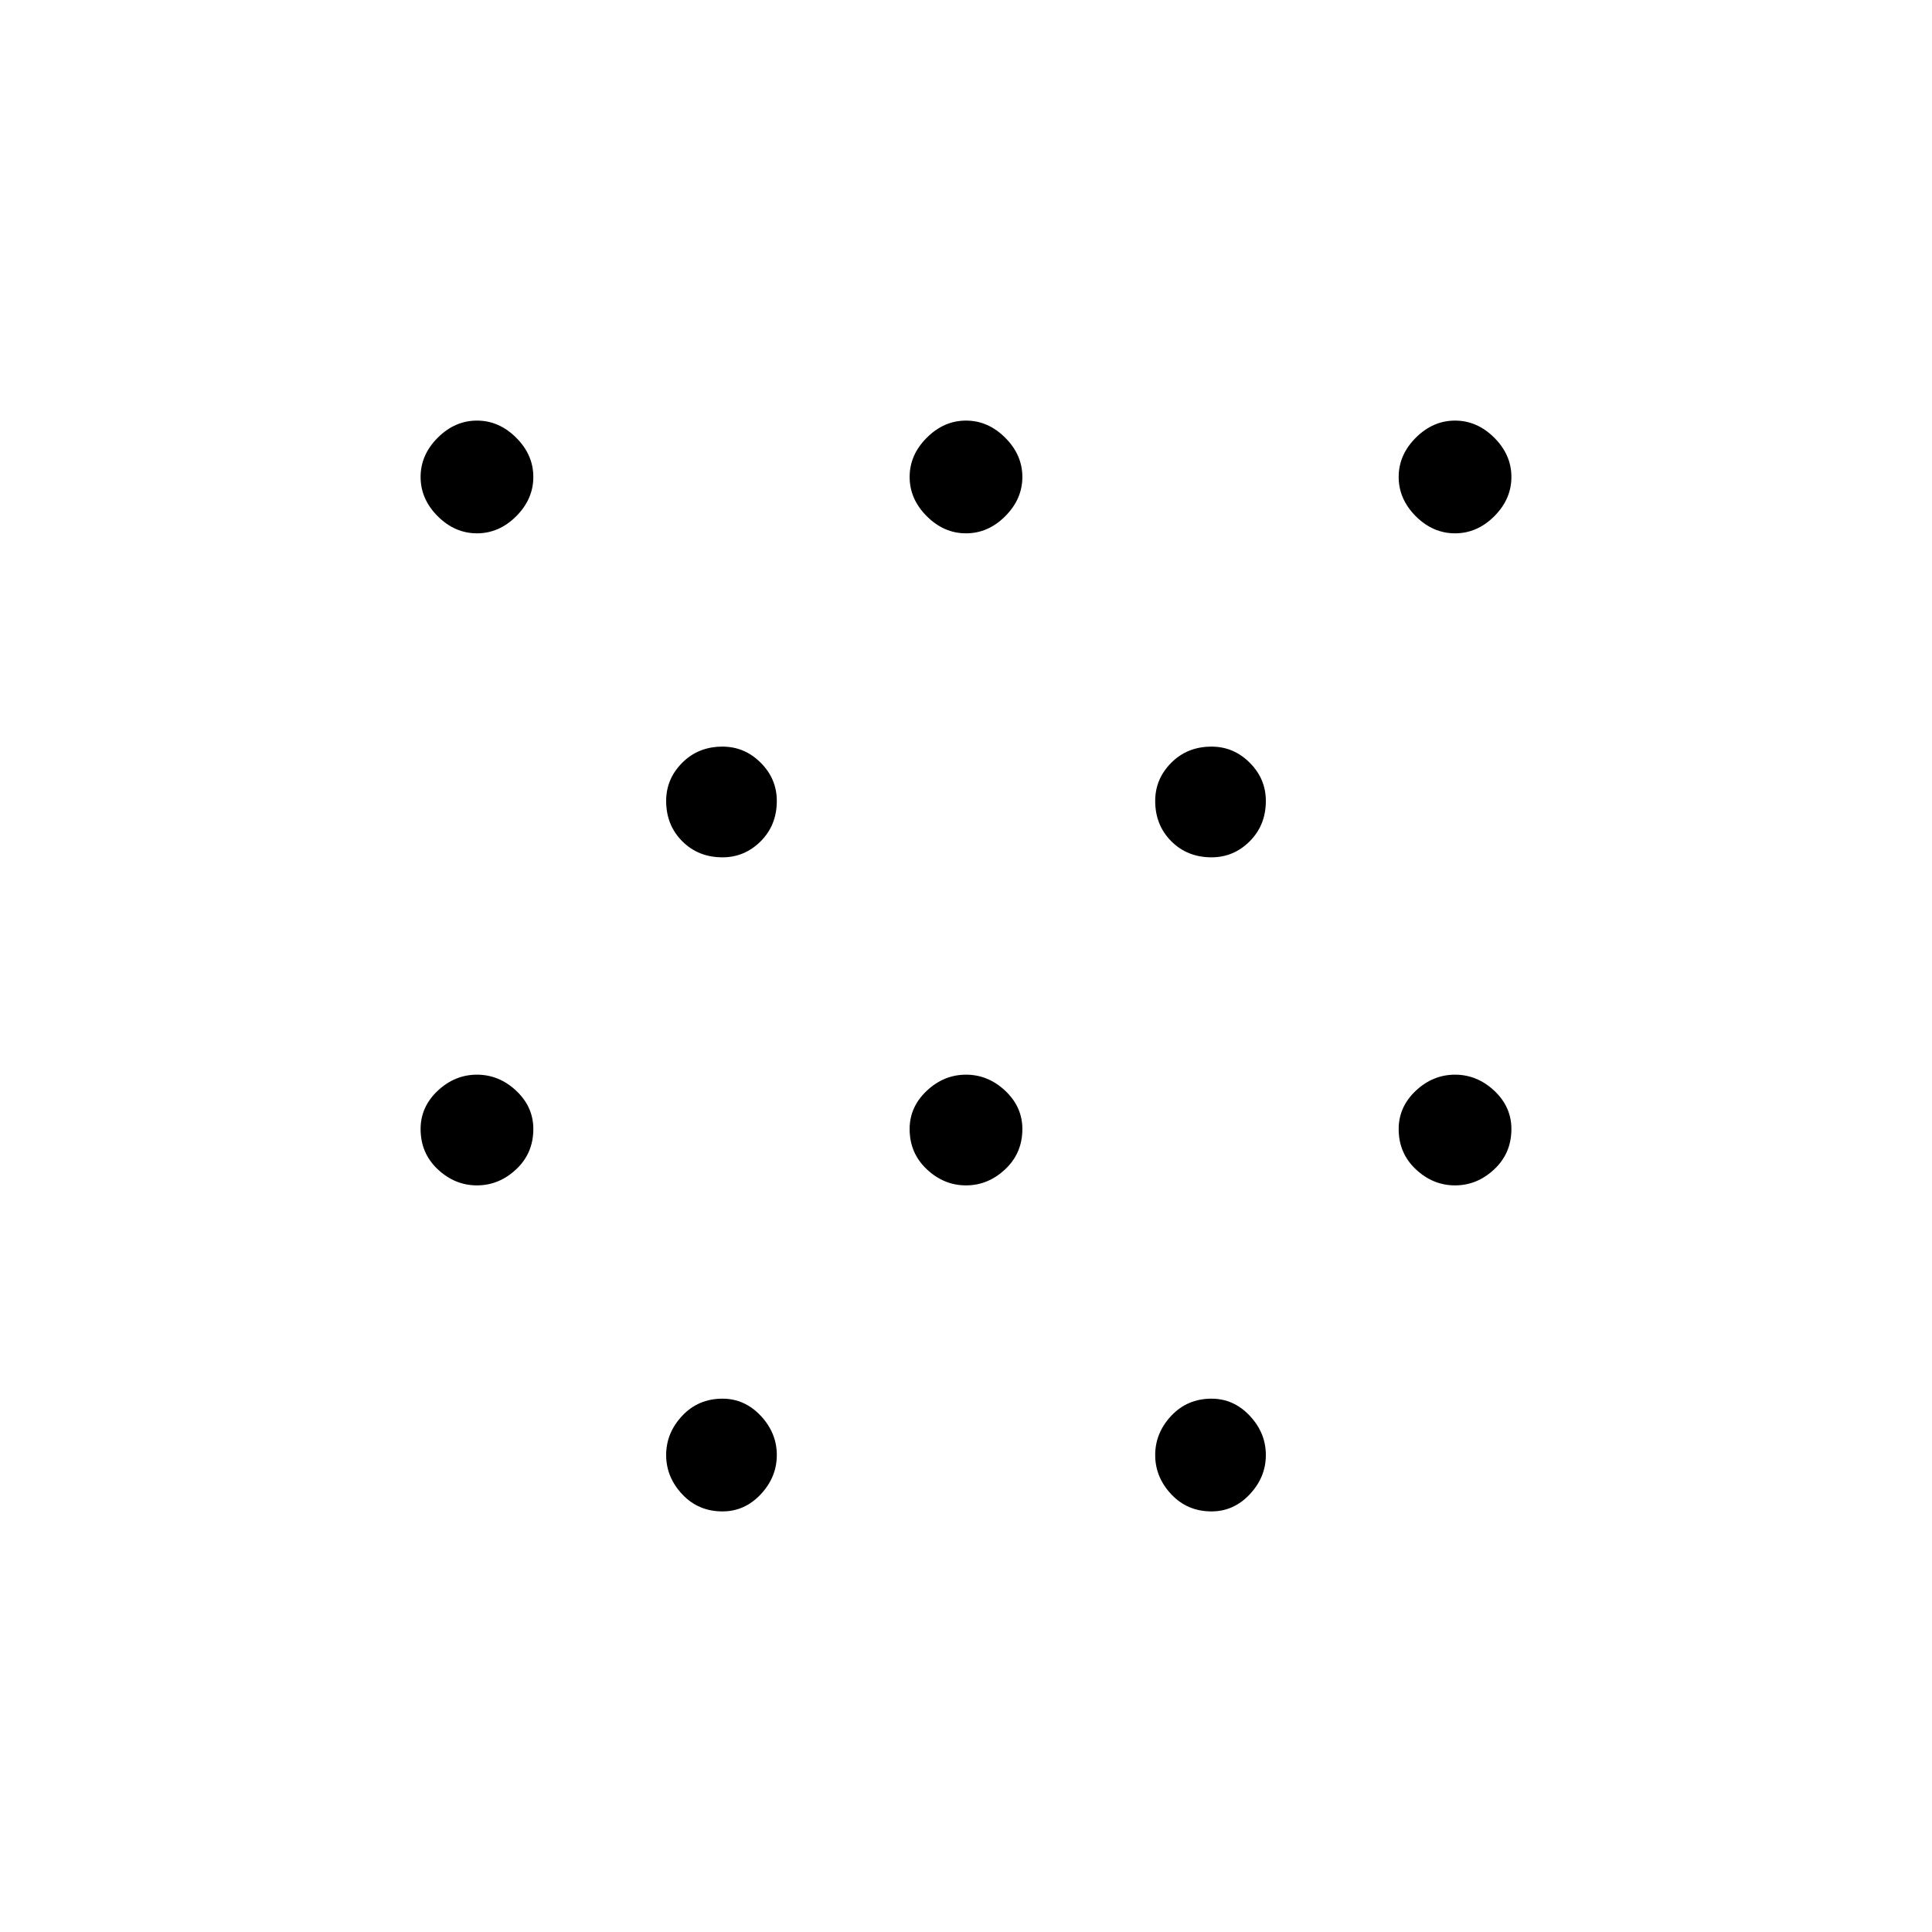 <svg xmlns="http://www.w3.org/2000/svg" height="40" width="40"><path d="M9.875 24.542q-.458 0-.813-.334-.354-.333-.354-.833 0-.458.354-.792.355-.333.813-.333.458 0 .813.333.354.334.354.792 0 .5-.354.833-.355.334-.813.334Zm0-13.5q-.458 0-.813-.354-.354-.355-.354-.813 0-.458.354-.812.355-.355.813-.355.458 0 .813.355.354.354.354.812 0 .458-.354.813-.355.354-.813.354Zm20.25 13.5q-.458 0-.813-.334-.354-.333-.354-.833 0-.458.354-.792.355-.333.813-.333.458 0 .813.333.354.334.354.792 0 .5-.354.833-.355.334-.813.334Zm0-13.5q-.458 0-.813-.354-.354-.355-.354-.813 0-.458.354-.812.355-.355.813-.355.458 0 .813.355.354.354.354.812 0 .458-.354.813-.355.354-.813.354Zm-15.167 20.25q-.5 0-.833-.354-.333-.355-.333-.813 0-.458.333-.813.333-.354.833-.354.459 0 .792.354.333.355.333.813 0 .458-.333.813-.333.354-.792.354Zm0-13.542q-.5 0-.833-.333-.333-.334-.333-.834 0-.458.333-.791.333-.334.833-.334.459 0 .792.334.333.333.333.791 0 .5-.333.834-.333.333-.792.333ZM20 24.542q-.458 0-.812-.334-.355-.333-.355-.833 0-.458.355-.792.354-.333.812-.333.458 0 .812.333.355.334.355.792 0 .5-.355.833-.354.334-.812.334Zm0-13.5q-.458 0-.812-.354-.355-.355-.355-.813 0-.458.355-.812.354-.355.812-.355.458 0 .812.355.355.354.355.812 0 .458-.355.813-.354.354-.812.354Zm5.083 20.25q-.5 0-.833-.354-.333-.355-.333-.813 0-.458.333-.813.333-.354.833-.354.459 0 .792.354.333.355.333.813 0 .458-.333.813-.333.354-.792.354Zm0-13.542q-.5 0-.833-.333-.333-.334-.333-.834 0-.458.333-.791.333-.334.833-.334.459 0 .792.334.333.333.333.791 0 .5-.333.834-.333.333-.792.333Z"/></svg>